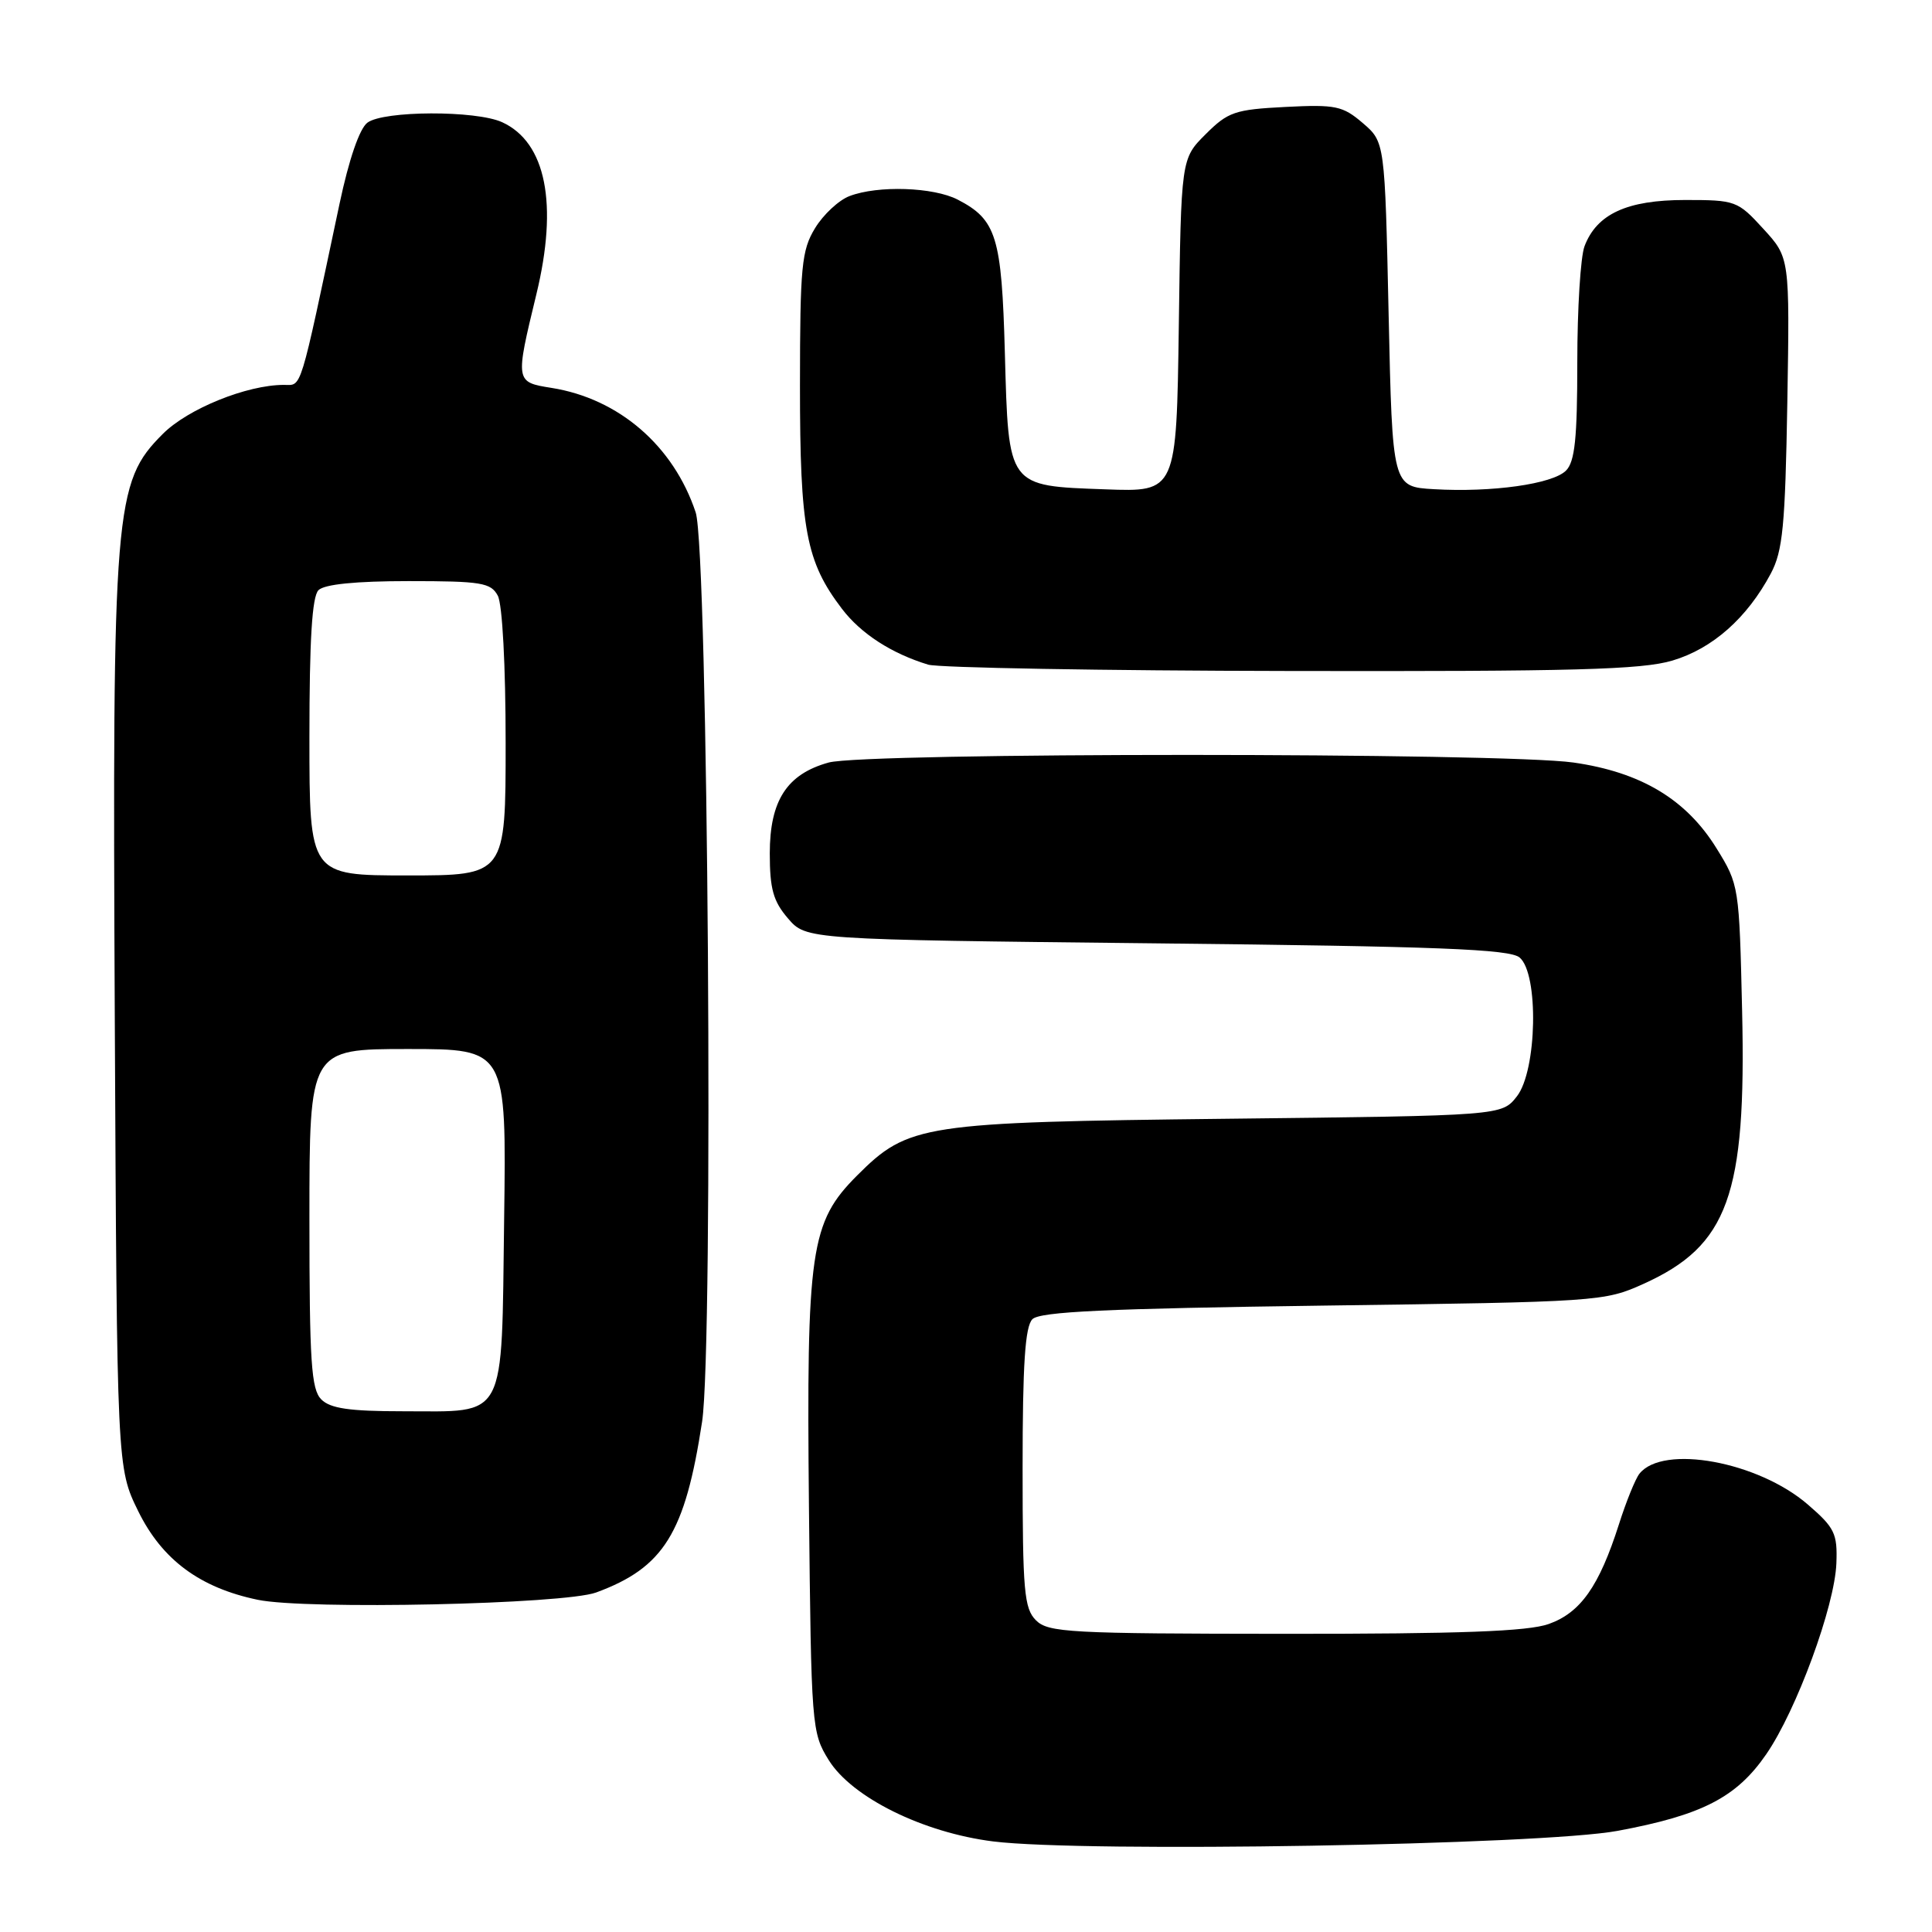 <?xml version="1.0" encoding="UTF-8" standalone="no"?>
<!DOCTYPE svg PUBLIC "-//W3C//DTD SVG 1.1//EN" "http://www.w3.org/Graphics/SVG/1.1/DTD/svg11.dtd" >
<svg xmlns="http://www.w3.org/2000/svg" xmlns:xlink="http://www.w3.org/1999/xlink" version="1.1" viewBox="0 0 256 256">
 <g >
 <path fill="currentColor"
d=" M 214.33 242.60 C 225.53 240.52 230.10 238.17 234.04 232.44 C 238.05 226.62 243.12 212.81 243.33 207.14 C 243.48 203.21 243.11 202.43 239.55 199.36 C 232.96 193.66 220.34 191.35 217.23 195.28 C 216.70 195.95 215.47 198.97 214.51 202.00 C 211.89 210.20 209.43 213.69 205.21 215.19 C 202.44 216.17 193.54 216.50 170.27 216.49 C 141.74 216.47 138.89 216.32 137.27 214.70 C 135.70 213.13 135.50 210.80 135.50 194.52 C 135.50 180.76 135.83 175.77 136.80 174.80 C 137.80 173.80 146.62 173.39 175.30 173.00 C 211.82 172.51 212.60 172.46 217.77 170.12 C 228.99 165.05 231.40 158.38 230.84 134.00 C 230.46 117.45 230.43 117.22 227.45 112.41 C 223.44 105.92 217.44 102.32 208.50 101.04 C 199.10 99.70 114.64 99.69 109.80 101.04 C 104.27 102.57 102.00 106.08 102.00 113.08 C 102.00 117.78 102.46 119.43 104.41 121.69 C 106.82 124.50 106.82 124.50 153.26 125.00 C 190.59 125.40 200.02 125.77 201.35 126.87 C 203.92 129.01 203.67 141.87 200.99 145.28 C 198.99 147.83 198.99 147.83 162.74 148.24 C 122.14 148.70 120.37 148.97 113.58 155.75 C 107.37 161.97 106.85 165.55 107.19 199.70 C 107.49 228.84 107.55 229.58 109.81 233.22 C 112.89 238.18 122.33 242.84 131.61 244.00 C 143.68 245.50 204.19 244.48 214.33 242.60 Z  M 79.00 211.01 C 87.96 207.71 90.78 203.16 93.03 188.39 C 94.57 178.27 93.83 72.83 92.18 67.89 C 89.25 59.08 82.01 52.82 73.09 51.40 C 68.26 50.63 68.26 50.61 71.07 39.00 C 73.98 27.02 72.35 18.85 66.53 16.19 C 63.06 14.61 50.85 14.65 48.69 16.25 C 47.64 17.03 46.24 21.10 44.99 27.00 C 39.61 52.40 40.04 51.00 37.61 51.00 C 32.72 51.00 24.90 54.16 21.57 57.50 C 15.14 63.93 14.88 67.15 15.21 135.00 C 15.50 194.50 15.50 194.50 18.32 200.25 C 21.48 206.67 26.47 210.38 34.15 211.98 C 40.57 213.32 74.74 212.58 79.00 211.01 Z  M 221.60 87.53 C 226.92 85.95 231.50 81.89 234.64 76.00 C 236.23 73.01 236.55 69.70 236.83 53.32 C 237.15 34.14 237.15 34.14 233.65 30.32 C 230.25 26.60 229.97 26.50 223.28 26.50 C 215.60 26.50 211.58 28.35 209.96 32.62 C 209.43 34.00 209.00 40.92 209.00 47.99 C 209.00 58.09 208.68 61.18 207.50 62.36 C 205.72 64.14 197.67 65.27 190.00 64.82 C 184.50 64.50 184.50 64.50 184.00 41.66 C 183.50 18.82 183.50 18.82 180.58 16.31 C 177.92 14.03 176.99 13.83 170.33 14.17 C 163.63 14.51 162.72 14.82 159.75 17.79 C 156.50 21.03 156.50 21.03 156.20 43.11 C 155.89 65.19 155.89 65.19 146.48 64.84 C 133.45 64.37 133.64 64.63 133.15 46.77 C 132.73 31.35 132.04 29.11 126.90 26.45 C 123.69 24.79 116.33 24.54 112.57 25.98 C 111.16 26.51 109.10 28.42 108.00 30.23 C 106.21 33.17 106.01 35.27 106.00 51.12 C 106.00 70.20 106.80 74.42 111.57 80.68 C 114.08 83.97 118.13 86.59 122.99 88.07 C 124.37 88.48 146.01 88.87 171.07 88.91 C 208.47 88.98 217.53 88.74 221.60 87.53 Z  M 42.57 185.43 C 41.24 184.09 41.00 180.48 41.00 161.43 C 41.00 139.00 41.00 139.00 54.05 139.00 C 67.11 139.00 67.11 139.00 66.80 161.58 C 66.44 188.58 67.28 187.00 53.38 187.00 C 46.32 187.00 43.77 186.63 42.57 185.43 Z  M 41.00 97.70 C 41.00 84.80 41.35 79.05 42.20 78.20 C 42.98 77.42 47.13 77.00 54.16 77.00 C 63.78 77.00 65.04 77.21 65.96 78.93 C 66.57 80.06 67.00 88.24 67.00 98.43 C 67.00 116.00 67.00 116.00 54.00 116.00 C 41.00 116.00 41.00 116.00 41.00 97.70 Z "/>
</g>
</svg>